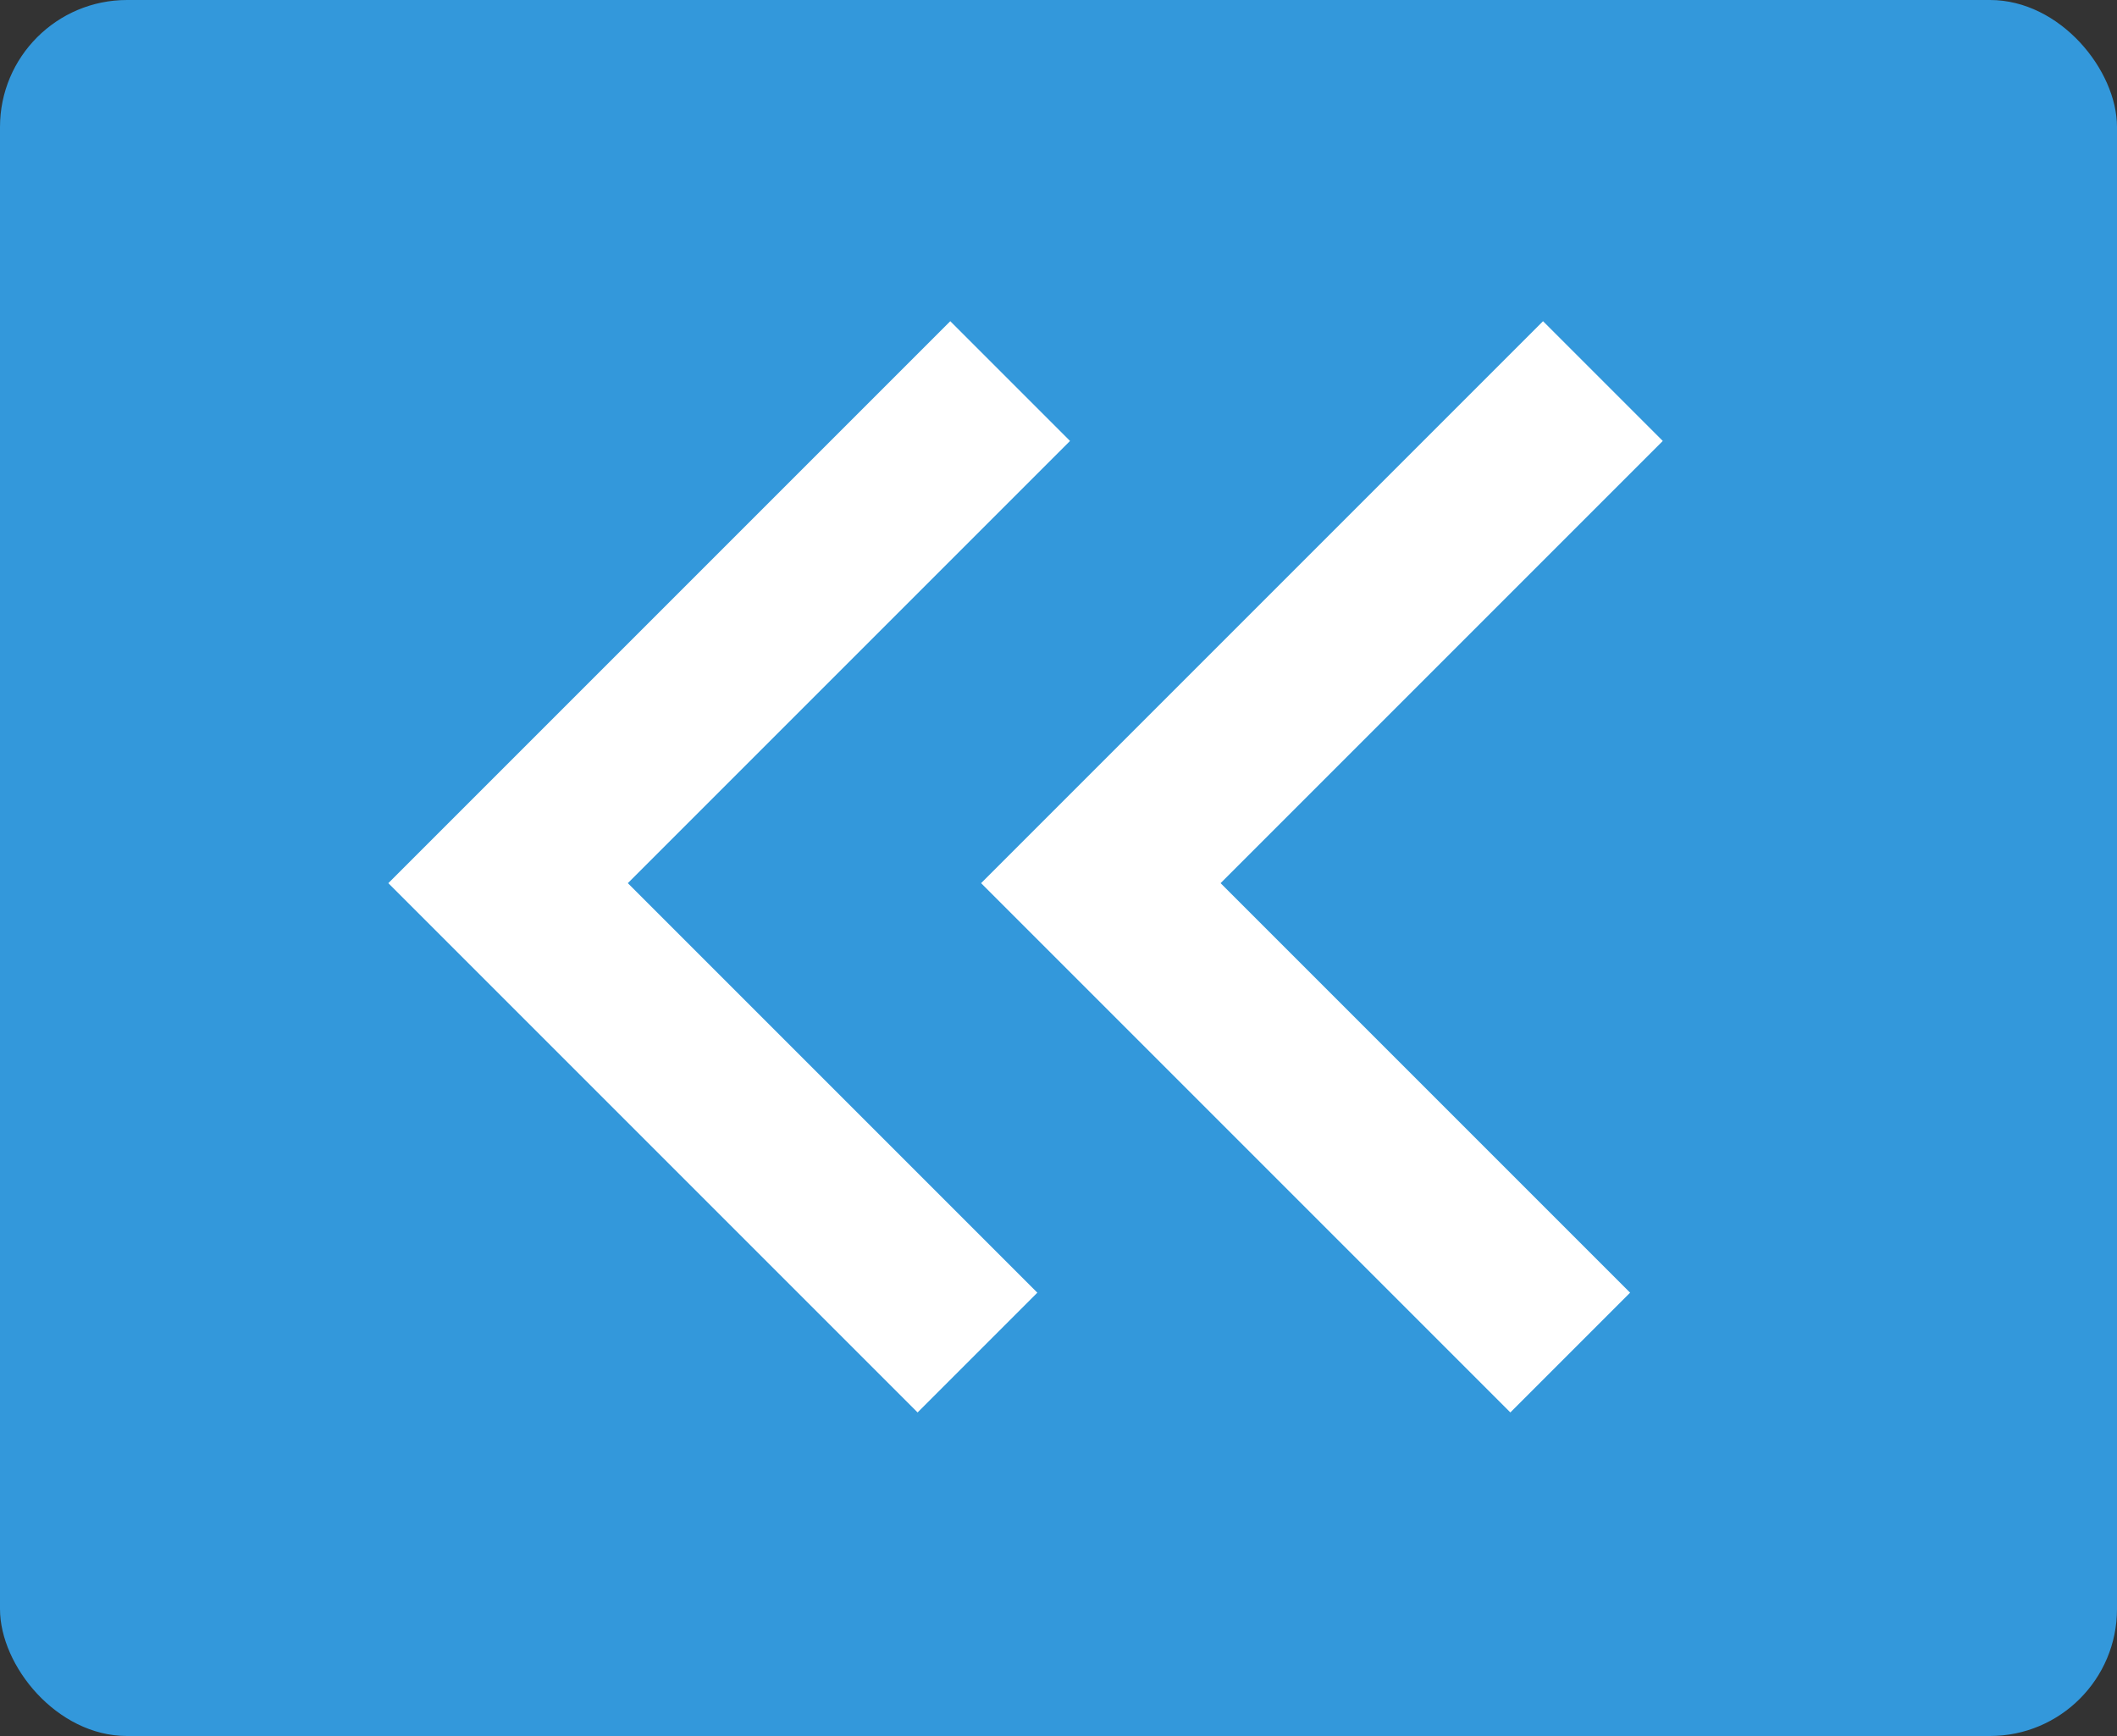 <?xml version="1.0" encoding="UTF-8" standalone="no"?>
<svg width="50px" height="41px" viewBox="0 0 50 41" version="1.1" xmlns="http://www.w3.org/2000/svg" xmlns:xlink="http://www.w3.org/1999/xlink" xmlns:sketch="http://www.bohemiancoding.com/sketch/ns">
    <rect x="0" y="0" width="50" height="41" fill="#333333" stroke="none"/>
    <!-- Generator: Sketch 3.2.2 (9983) - http://www.bohemiancoding.com/sketch -->
    <title>Rectangle 26 + Path 275 + Path 276</title>
    <desc>Created with Sketch.</desc>
    <defs></defs>
    <g id="Page-1" stroke="none" stroke-width="1" fill="none" fill-rule="evenodd" sketch:type="MSPage">
        <g id="UI-TOOLKIT" sketch:type="MSArtboardGroup" transform="translate(-1557, -2402)">
            <g id="MODAL-small" sketch:type="MSLayerGroup" transform="translate(1557, 2200)">
                <g id="Rectangle-26-+-Path-275-+-Path-276" transform="translate(0, 202)" sketch:type="MSShapeGroup">
                    <rect id="Rectangle-26" fill="#3398DB" x="0" y="0" width="50" height="41" rx="3"></rect>
                    <g id="Path-275-+-Path-276" transform="translate(12, 9)" stroke="#FFFFFF" stroke-width="4">
                        <path d="M11.086,22.944 L3.12638804e-13,11.858 L11.858,8.52651283e-14" id="Path-275"></path>
                        <path d="M25.086,22.944 L14,11.858 L25.858,8.52651283e-14" id="Path-276"></path>
                    </g>
                </g>
            </g>
        </g>
    </g>
</svg>